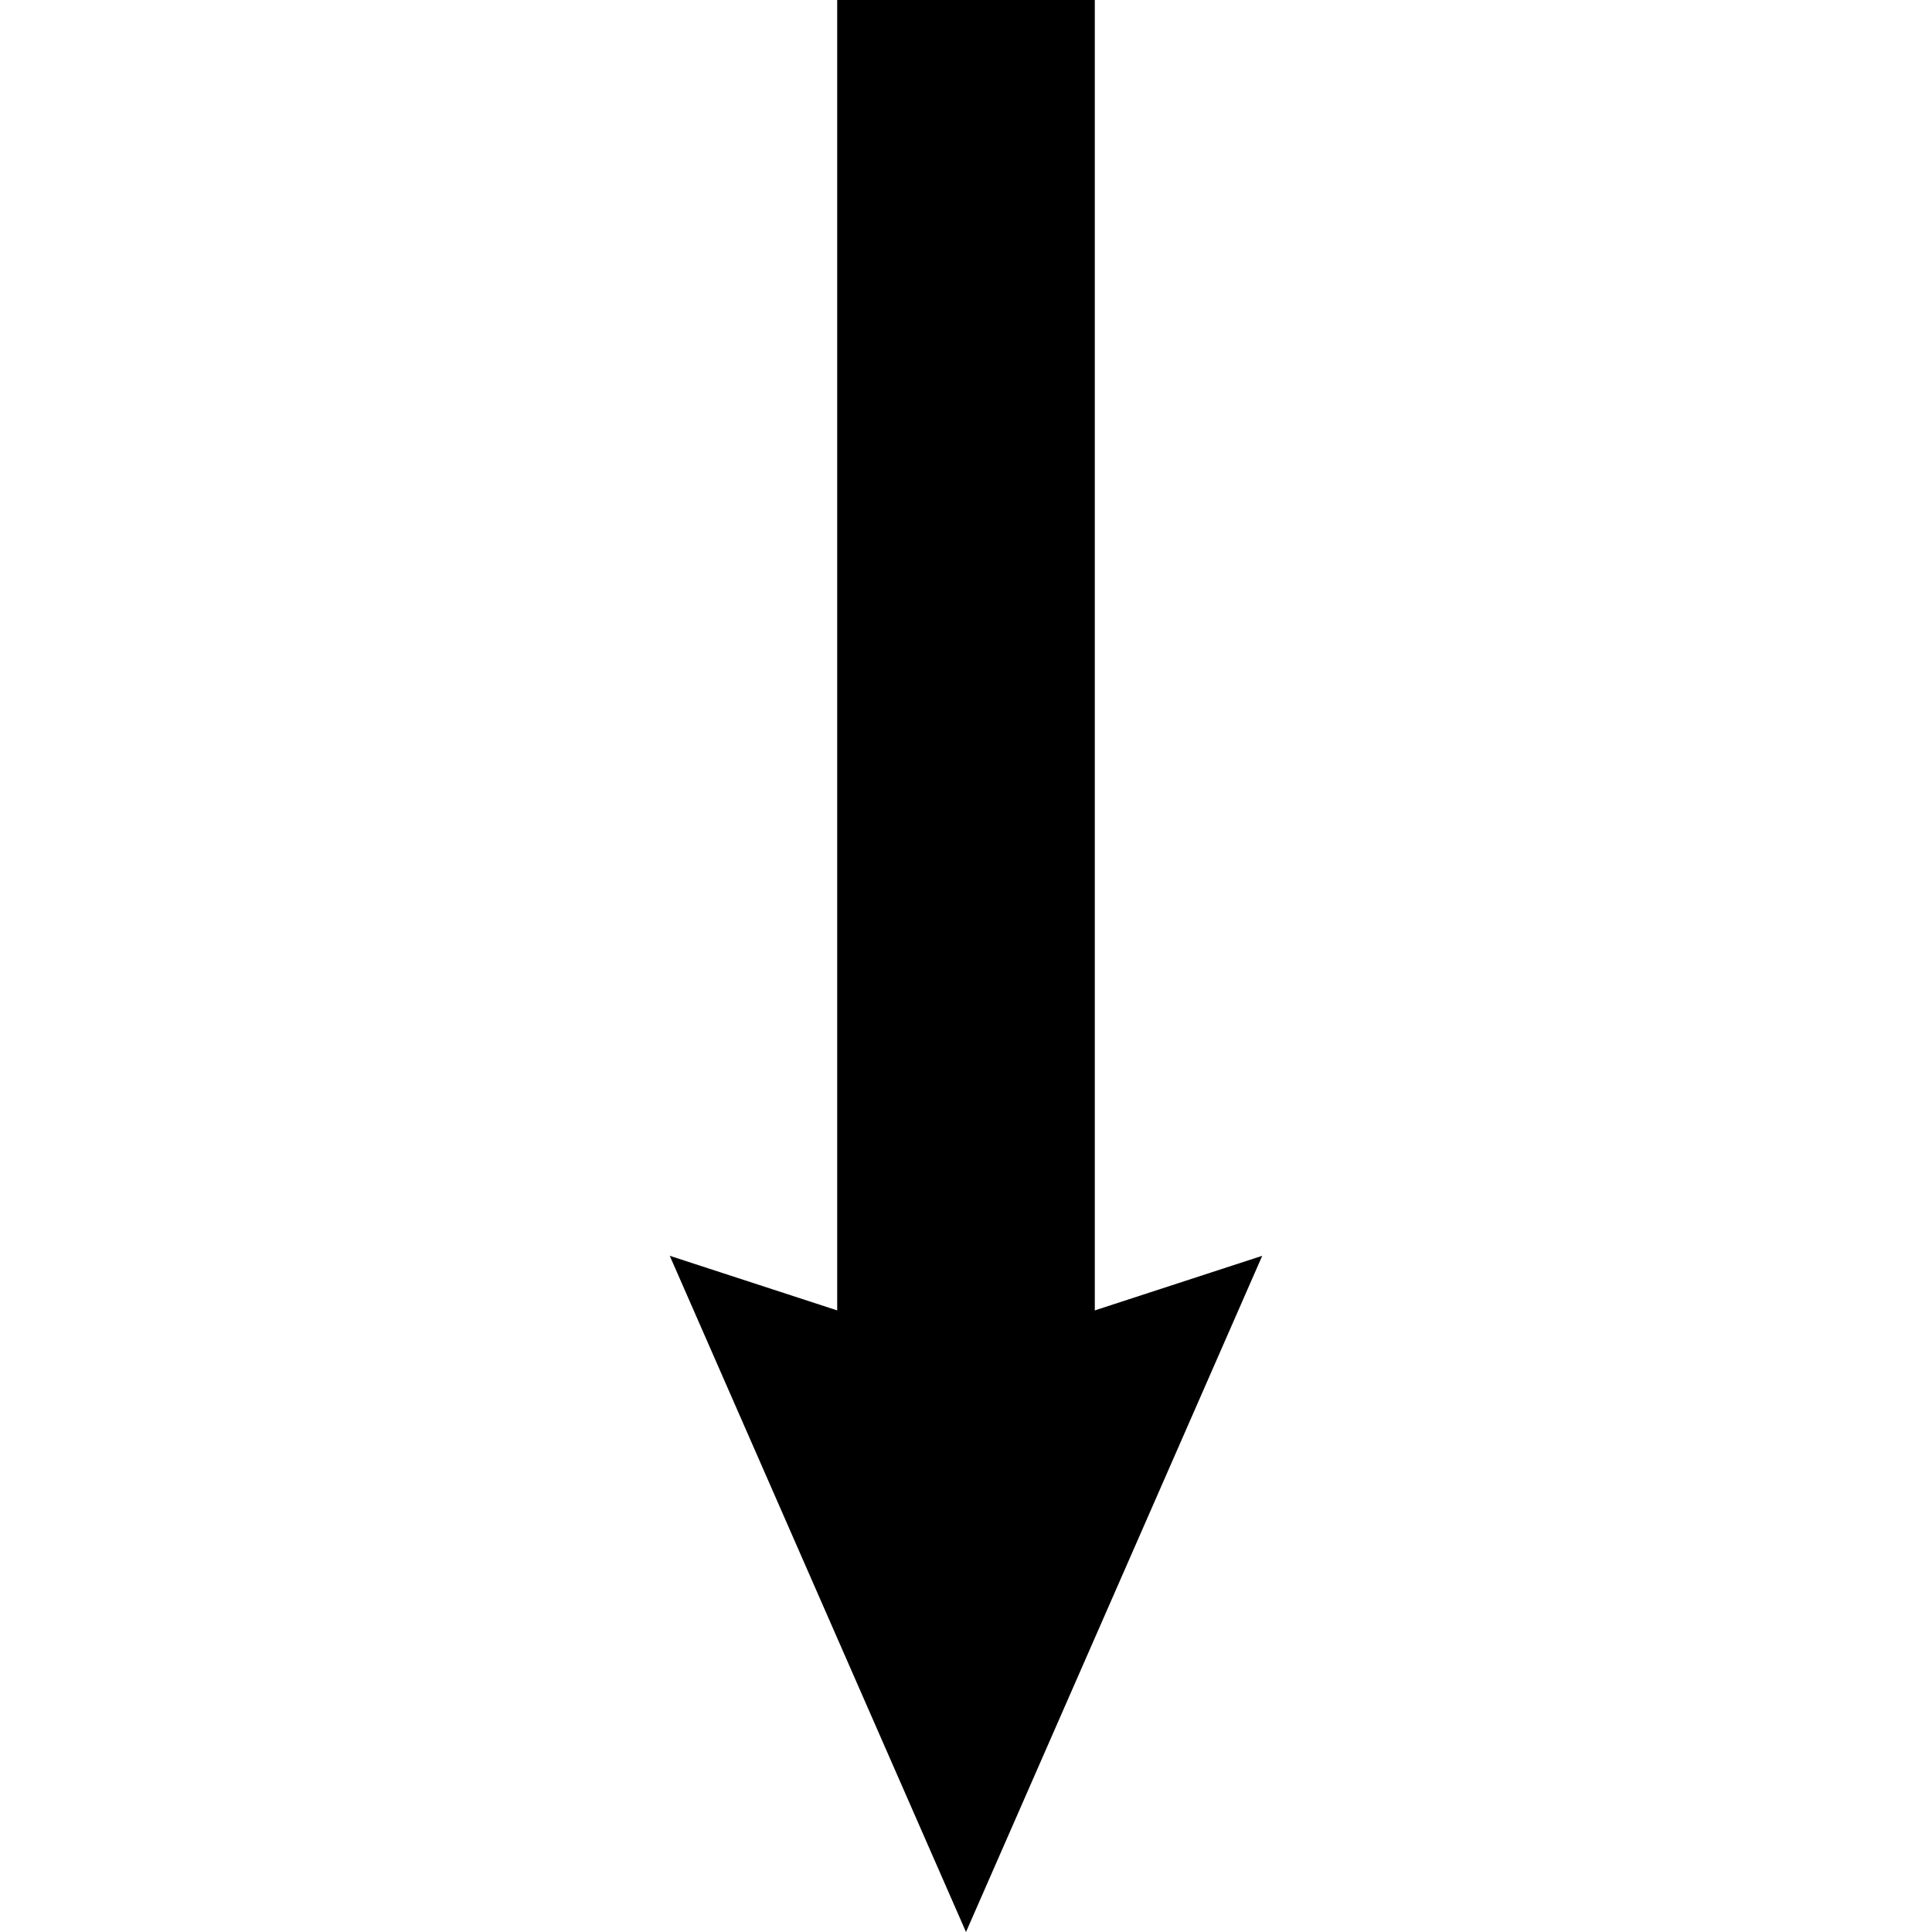 <svg version="1.1" xmlns="http://www.w3.org/2000/svg" xmlns:xlink="http://www.w3.org/1999/xlink" width="30" height="30" viewBox="0,0,30,30"><g fill="none" fill-rule="nonzero" stroke="none" stroke-width="none" stroke-linecap="butt" stroke-linejoin="miter" stroke-miterlimit="10" stroke-dasharray="" stroke-dashoffset="0" font-family="none" font-weight="none" font-size="none" text-anchor="none" style="mix-blend-mode: normal"><path d="M15,0v23" fill="none" stroke="#000000" stroke-width="4"/><path d="M15,30l4.6,-10.5l-4.6,1.5l-4.6,-1.5" fill="#000000" stroke="none" stroke-width="1"/></g></svg>